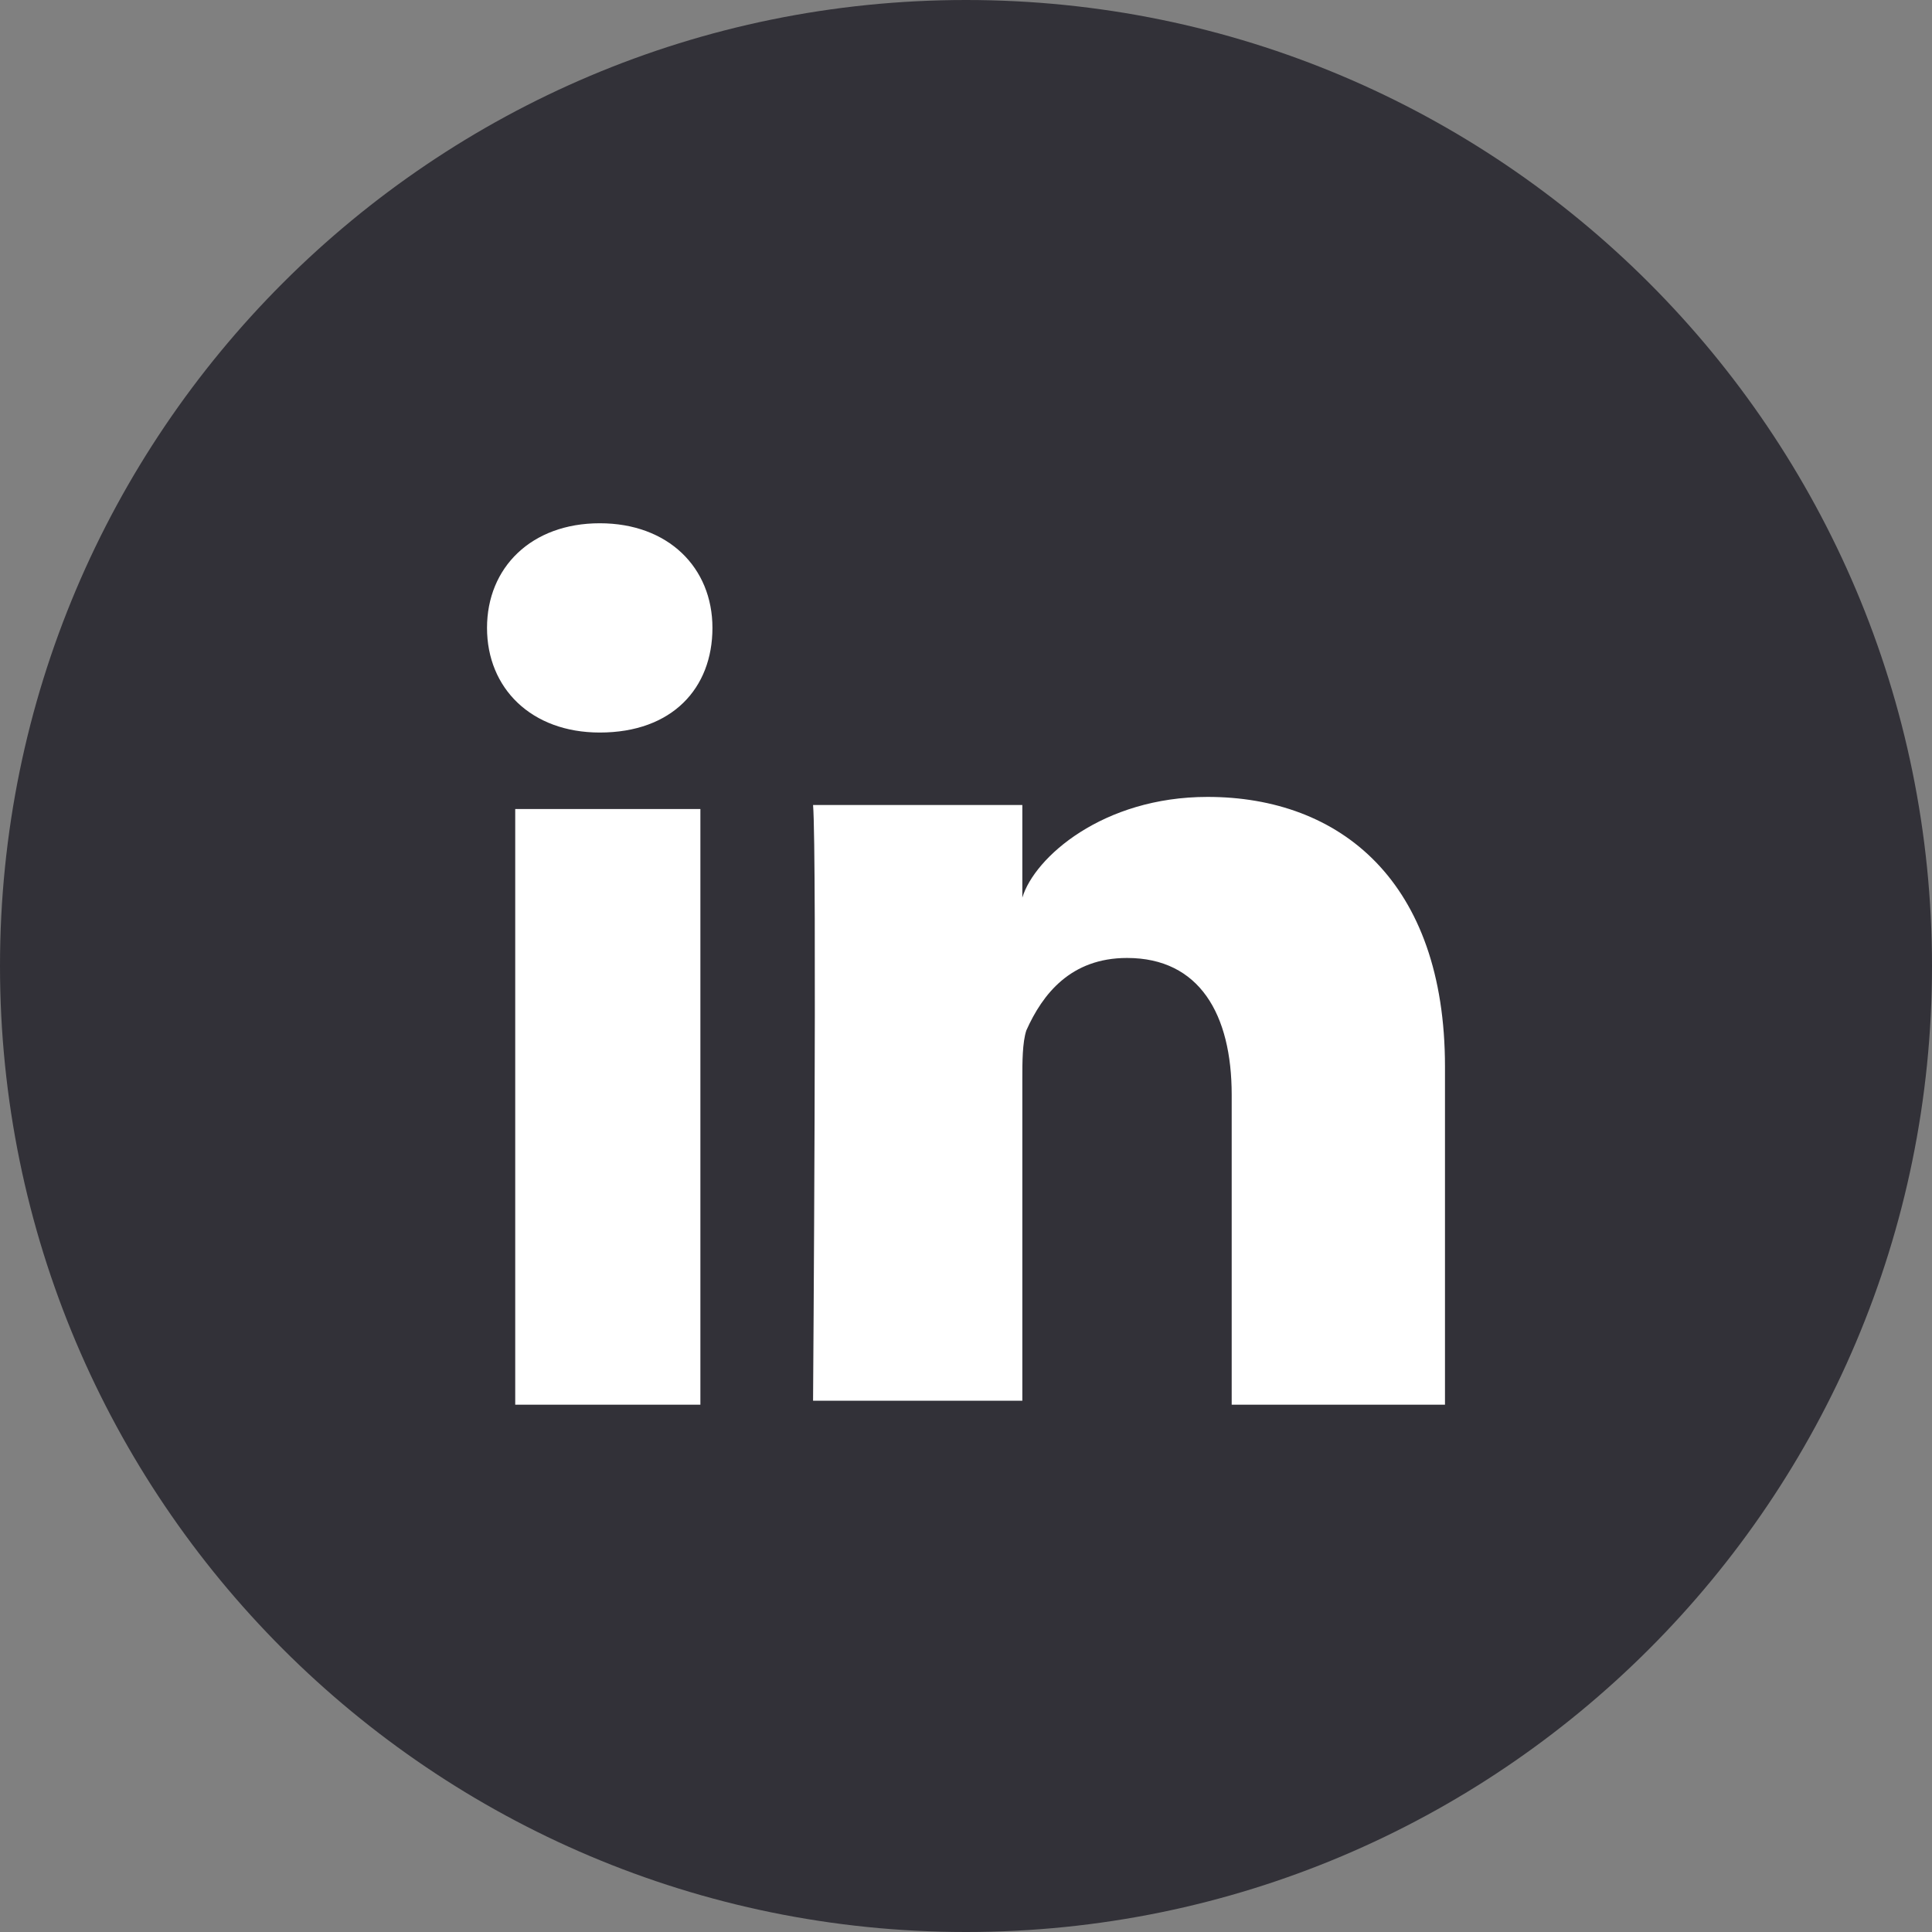 <svg width="25" height="25" viewBox="0 0 25 25" fill="none" xmlns="http://www.w3.org/2000/svg">
<rect x="0" y="0" width="25" height="25" fill="#808080" stroke="none"/>
<g clip-path="url(#clip0_10_208)">
<path d="M12.5 25C19.404 25 25 19.404 25 12.5C25 5.596 19.404 0 12.5 0C5.596 0 0 5.596 0 12.5C0 19.404 5.596 25 12.5 25Z" fill="#323138"/>
<path d="M9.063 18.177H6.667V10.469H9.063V18.177ZM7.761 9.479C6.875 9.479 6.302 8.906 6.302 8.125C6.302 7.344 6.875 6.771 7.761 6.771C8.646 6.771 9.219 7.344 9.219 8.125C9.219 8.906 8.698 9.479 7.761 9.479ZM18.698 18.177H15.938V14.167C15.938 13.125 15.521 12.396 14.584 12.396C13.854 12.396 13.49 12.865 13.281 13.333C13.229 13.49 13.229 13.75 13.229 13.958V18.125H10.521C10.521 18.125 10.573 11.042 10.521 10.417H13.229V11.615C13.386 11.094 14.271 10.312 15.625 10.312C17.344 10.312 18.698 11.406 18.698 13.802V18.177Z" fill="white"/>
</g>
<defs>
<clipPath id="clip0_10_208">
<rect width="25" height="25" fill="white"/>
</clipPath>
</defs>
</svg>
